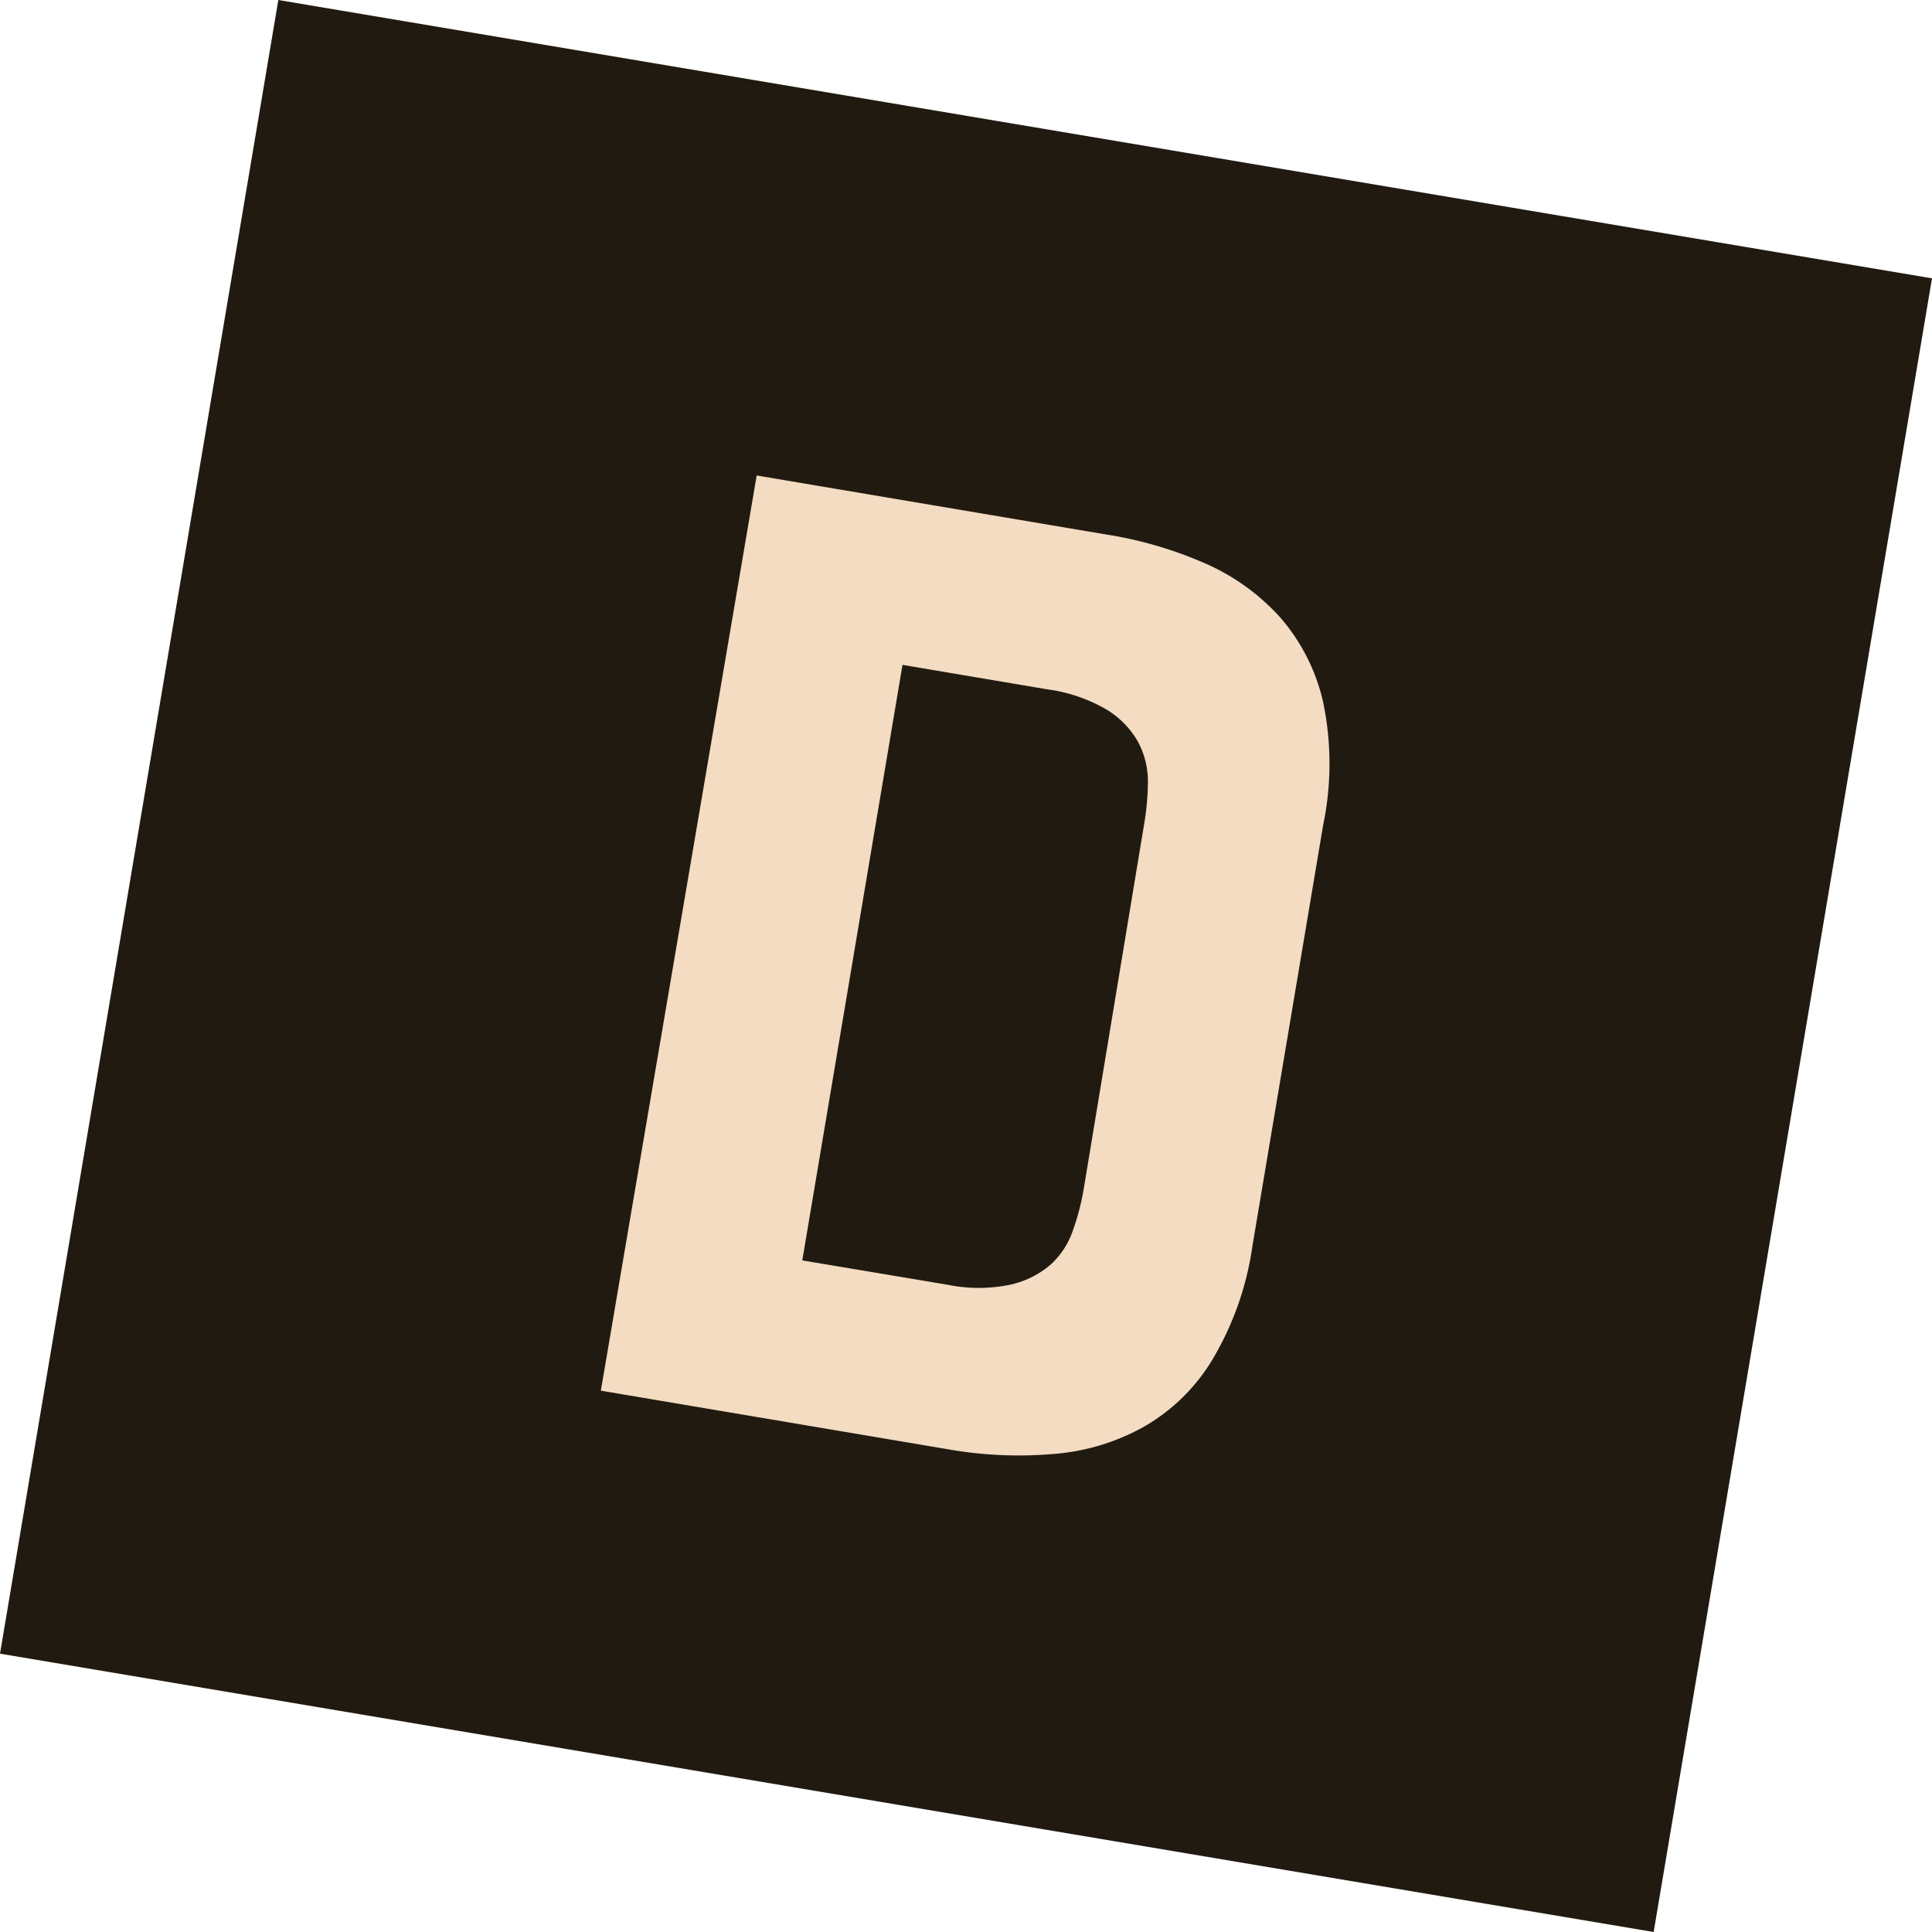 <svg xmlns="http://www.w3.org/2000/svg" viewBox="0 0 94.47 94.47"><defs><style>.cls-1{fill:#211a10;fill-rule:evenodd;}.cls-2{fill:#f3dcc2;}</style></defs><g id="Layer_2" data-name="Layer 2"><g id="Layer_2-2" data-name="Layer 2"><path class="cls-1" d="M13.61,0,94.47,13.61,80.86,94.47,0,80.86Z"/><path class="cls-2" d="M61.24,60.93,64.7,40.34a14.76,14.76,0,0,0,0-6,9.5,9.5,0,0,0-2.11-4.16,10.75,10.75,0,0,0-3.75-2.67A19.7,19.7,0,0,0,54,26.12l-17-2.87L29.38,68l17,2.87a19.85,19.85,0,0,0,5.07.23,10.74,10.74,0,0,0,4.42-1.3,9.31,9.31,0,0,0,3.36-3.23A14.92,14.92,0,0,0,61.24,60.93Zm-5.3-20.6L53,58.08a11.74,11.74,0,0,1-.53,2.06,4,4,0,0,1-1.08,1.68,4.48,4.48,0,0,1-2,1,7.64,7.64,0,0,1-3.06,0l-7.1-1.19,4.9-29.12,7.1,1.2a7.73,7.73,0,0,1,2.9,1,4.35,4.35,0,0,1,1.52,1.57,4.1,4.1,0,0,1,.48,1.94A12.76,12.76,0,0,1,55.94,40.33Z"/></g></g></svg>